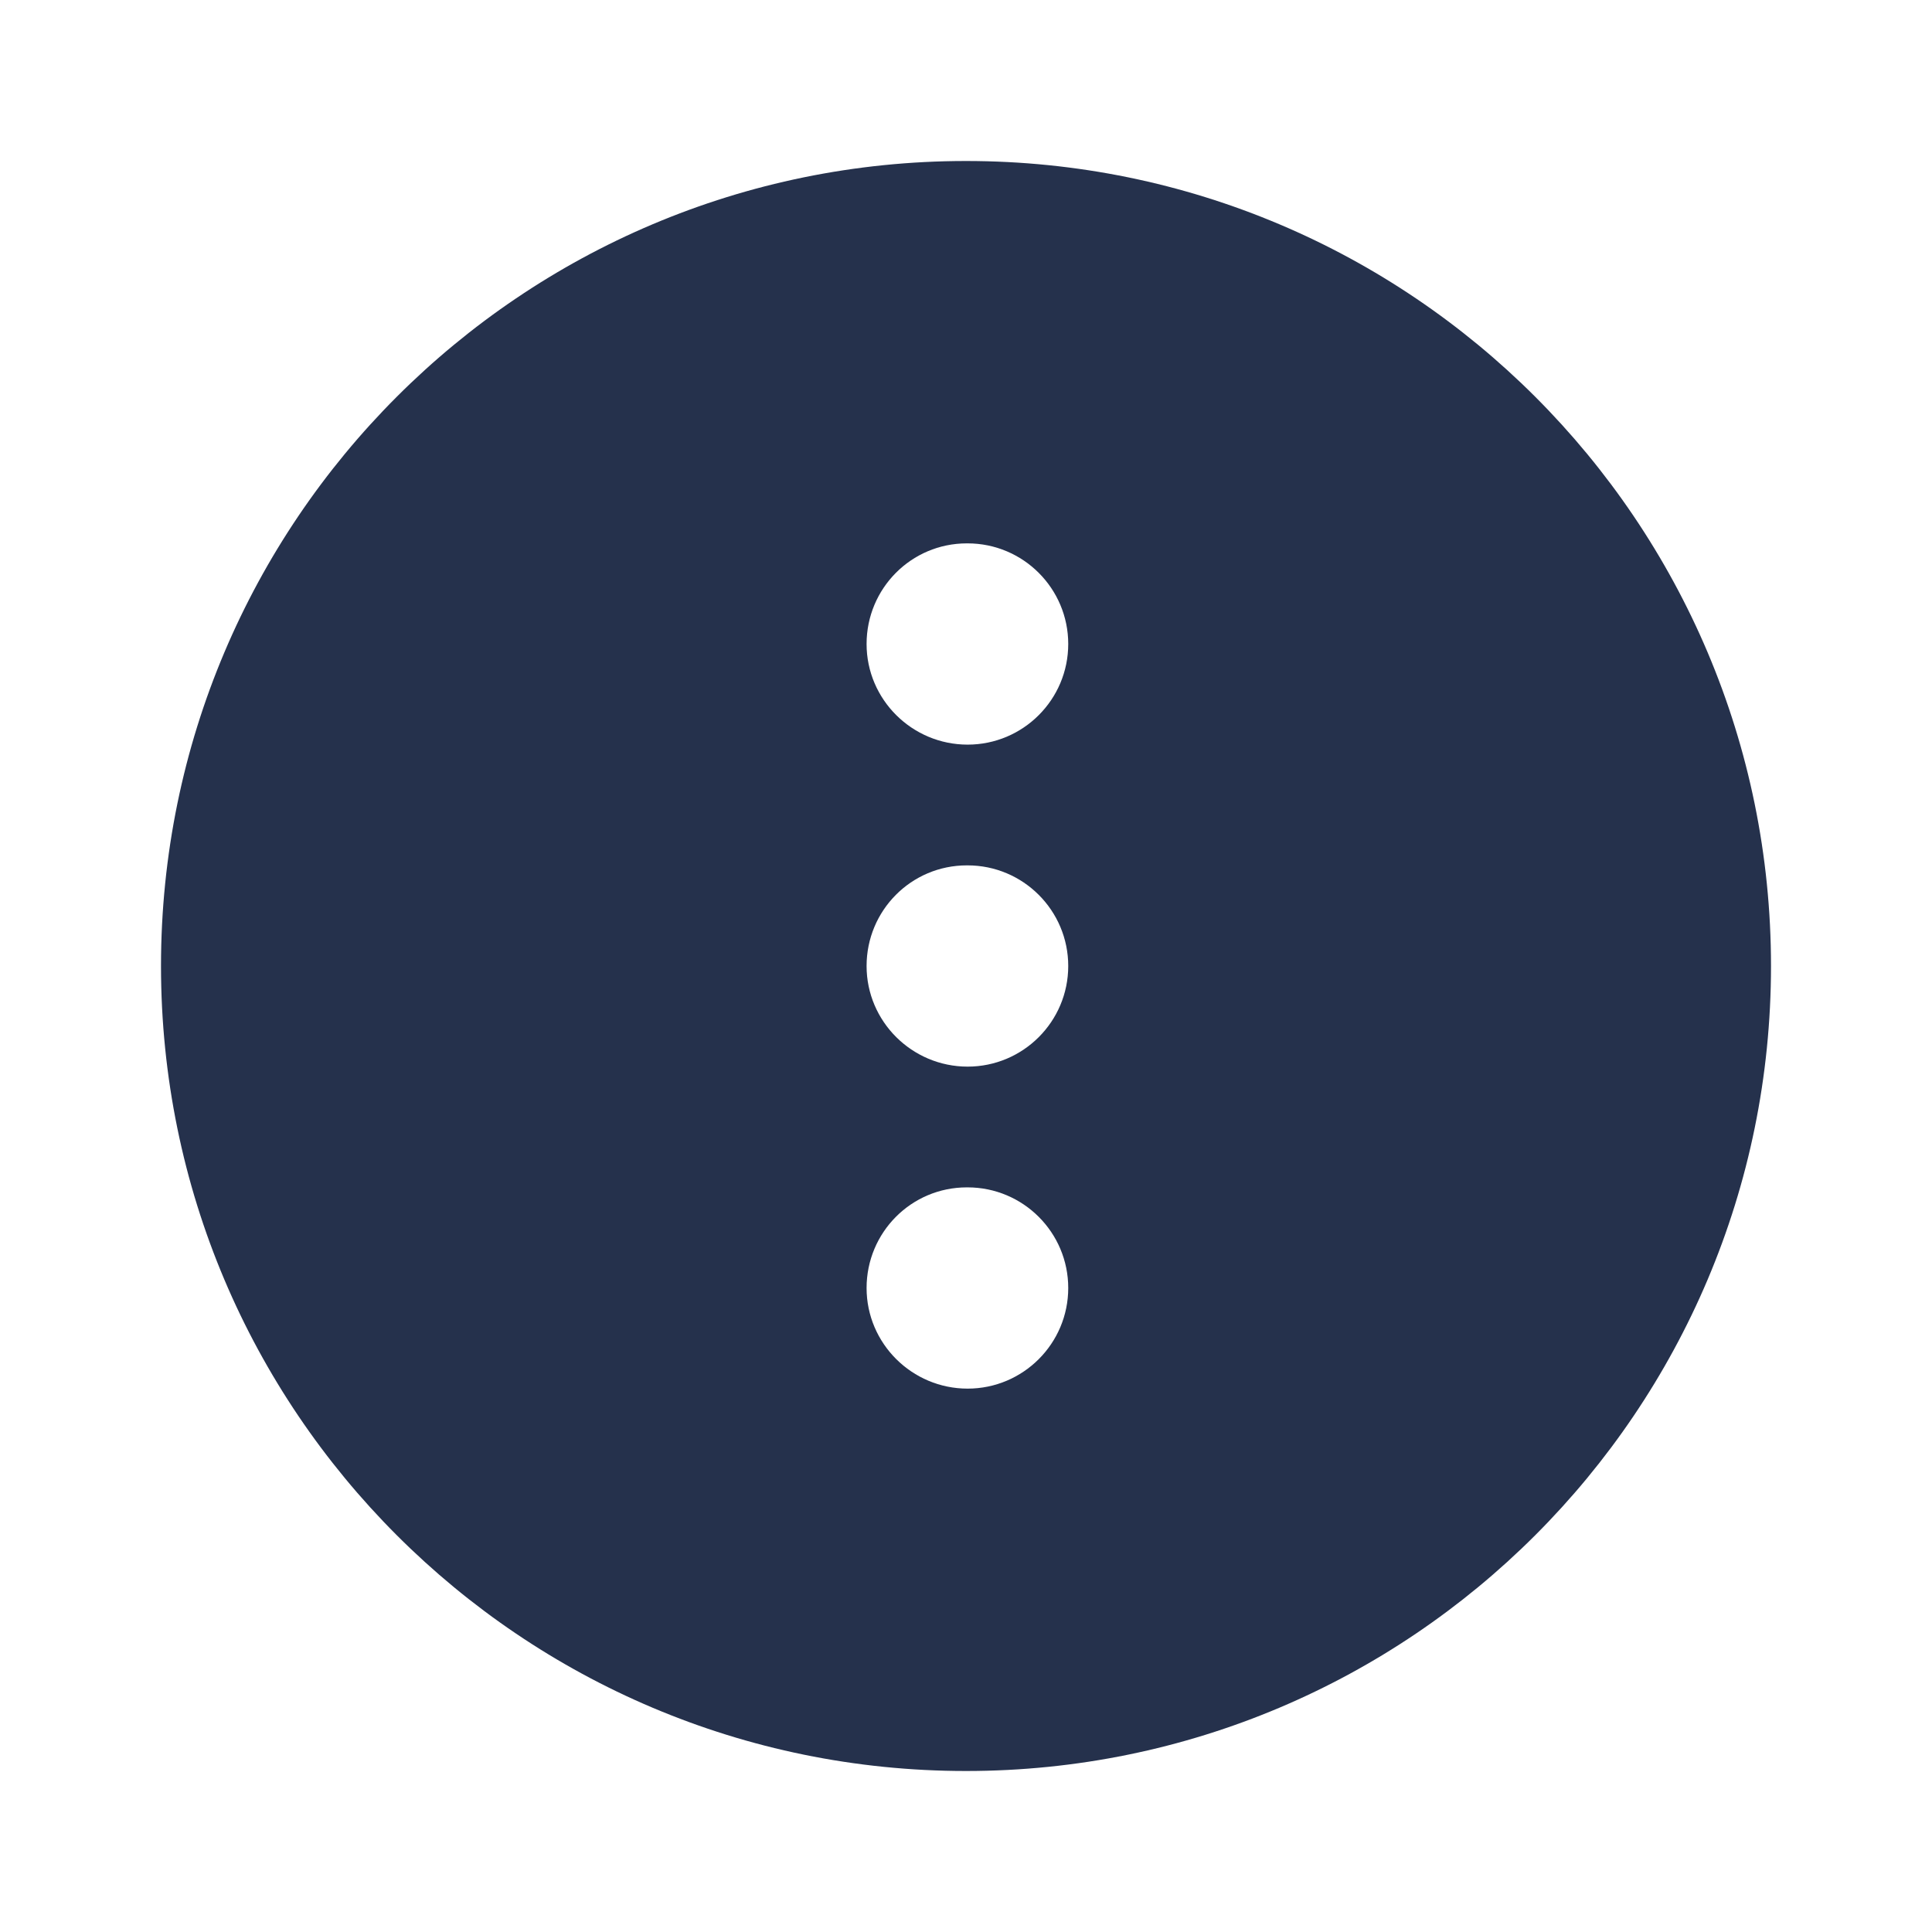 <svg width="24" height="24" viewBox="0 0 24 24" fill="none" xmlns="http://www.w3.org/2000/svg">
<path d="M12 2C6.477 2 2 6.477 2 12C2 17.523 6.477 22 12 22C17.523 22 22 17.523 22 12C22 6.477 17.523 2 12 2ZM12.02 17.25C11.33 17.25 10.765 16.69 10.765 16C10.765 15.31 11.32 14.75 12.01 14.75H12.02C12.71 14.75 13.27 15.31 13.27 16C13.27 16.69 12.71 17.25 12.02 17.25ZM12.02 13.25C11.33 13.25 10.765 12.69 10.765 12C10.765 11.31 11.32 10.75 12.01 10.75H12.02C12.71 10.75 13.27 11.31 13.27 12C13.27 12.69 12.71 13.25 12.02 13.25ZM12.02 9.25C11.33 9.25 10.765 8.69 10.765 8C10.765 7.31 11.32 6.75 12.01 6.75H12.02C12.71 6.75 13.27 7.31 13.27 8C13.27 8.69 12.71 9.25 12.02 9.25Z" fill="#25314C"/>
</svg>
